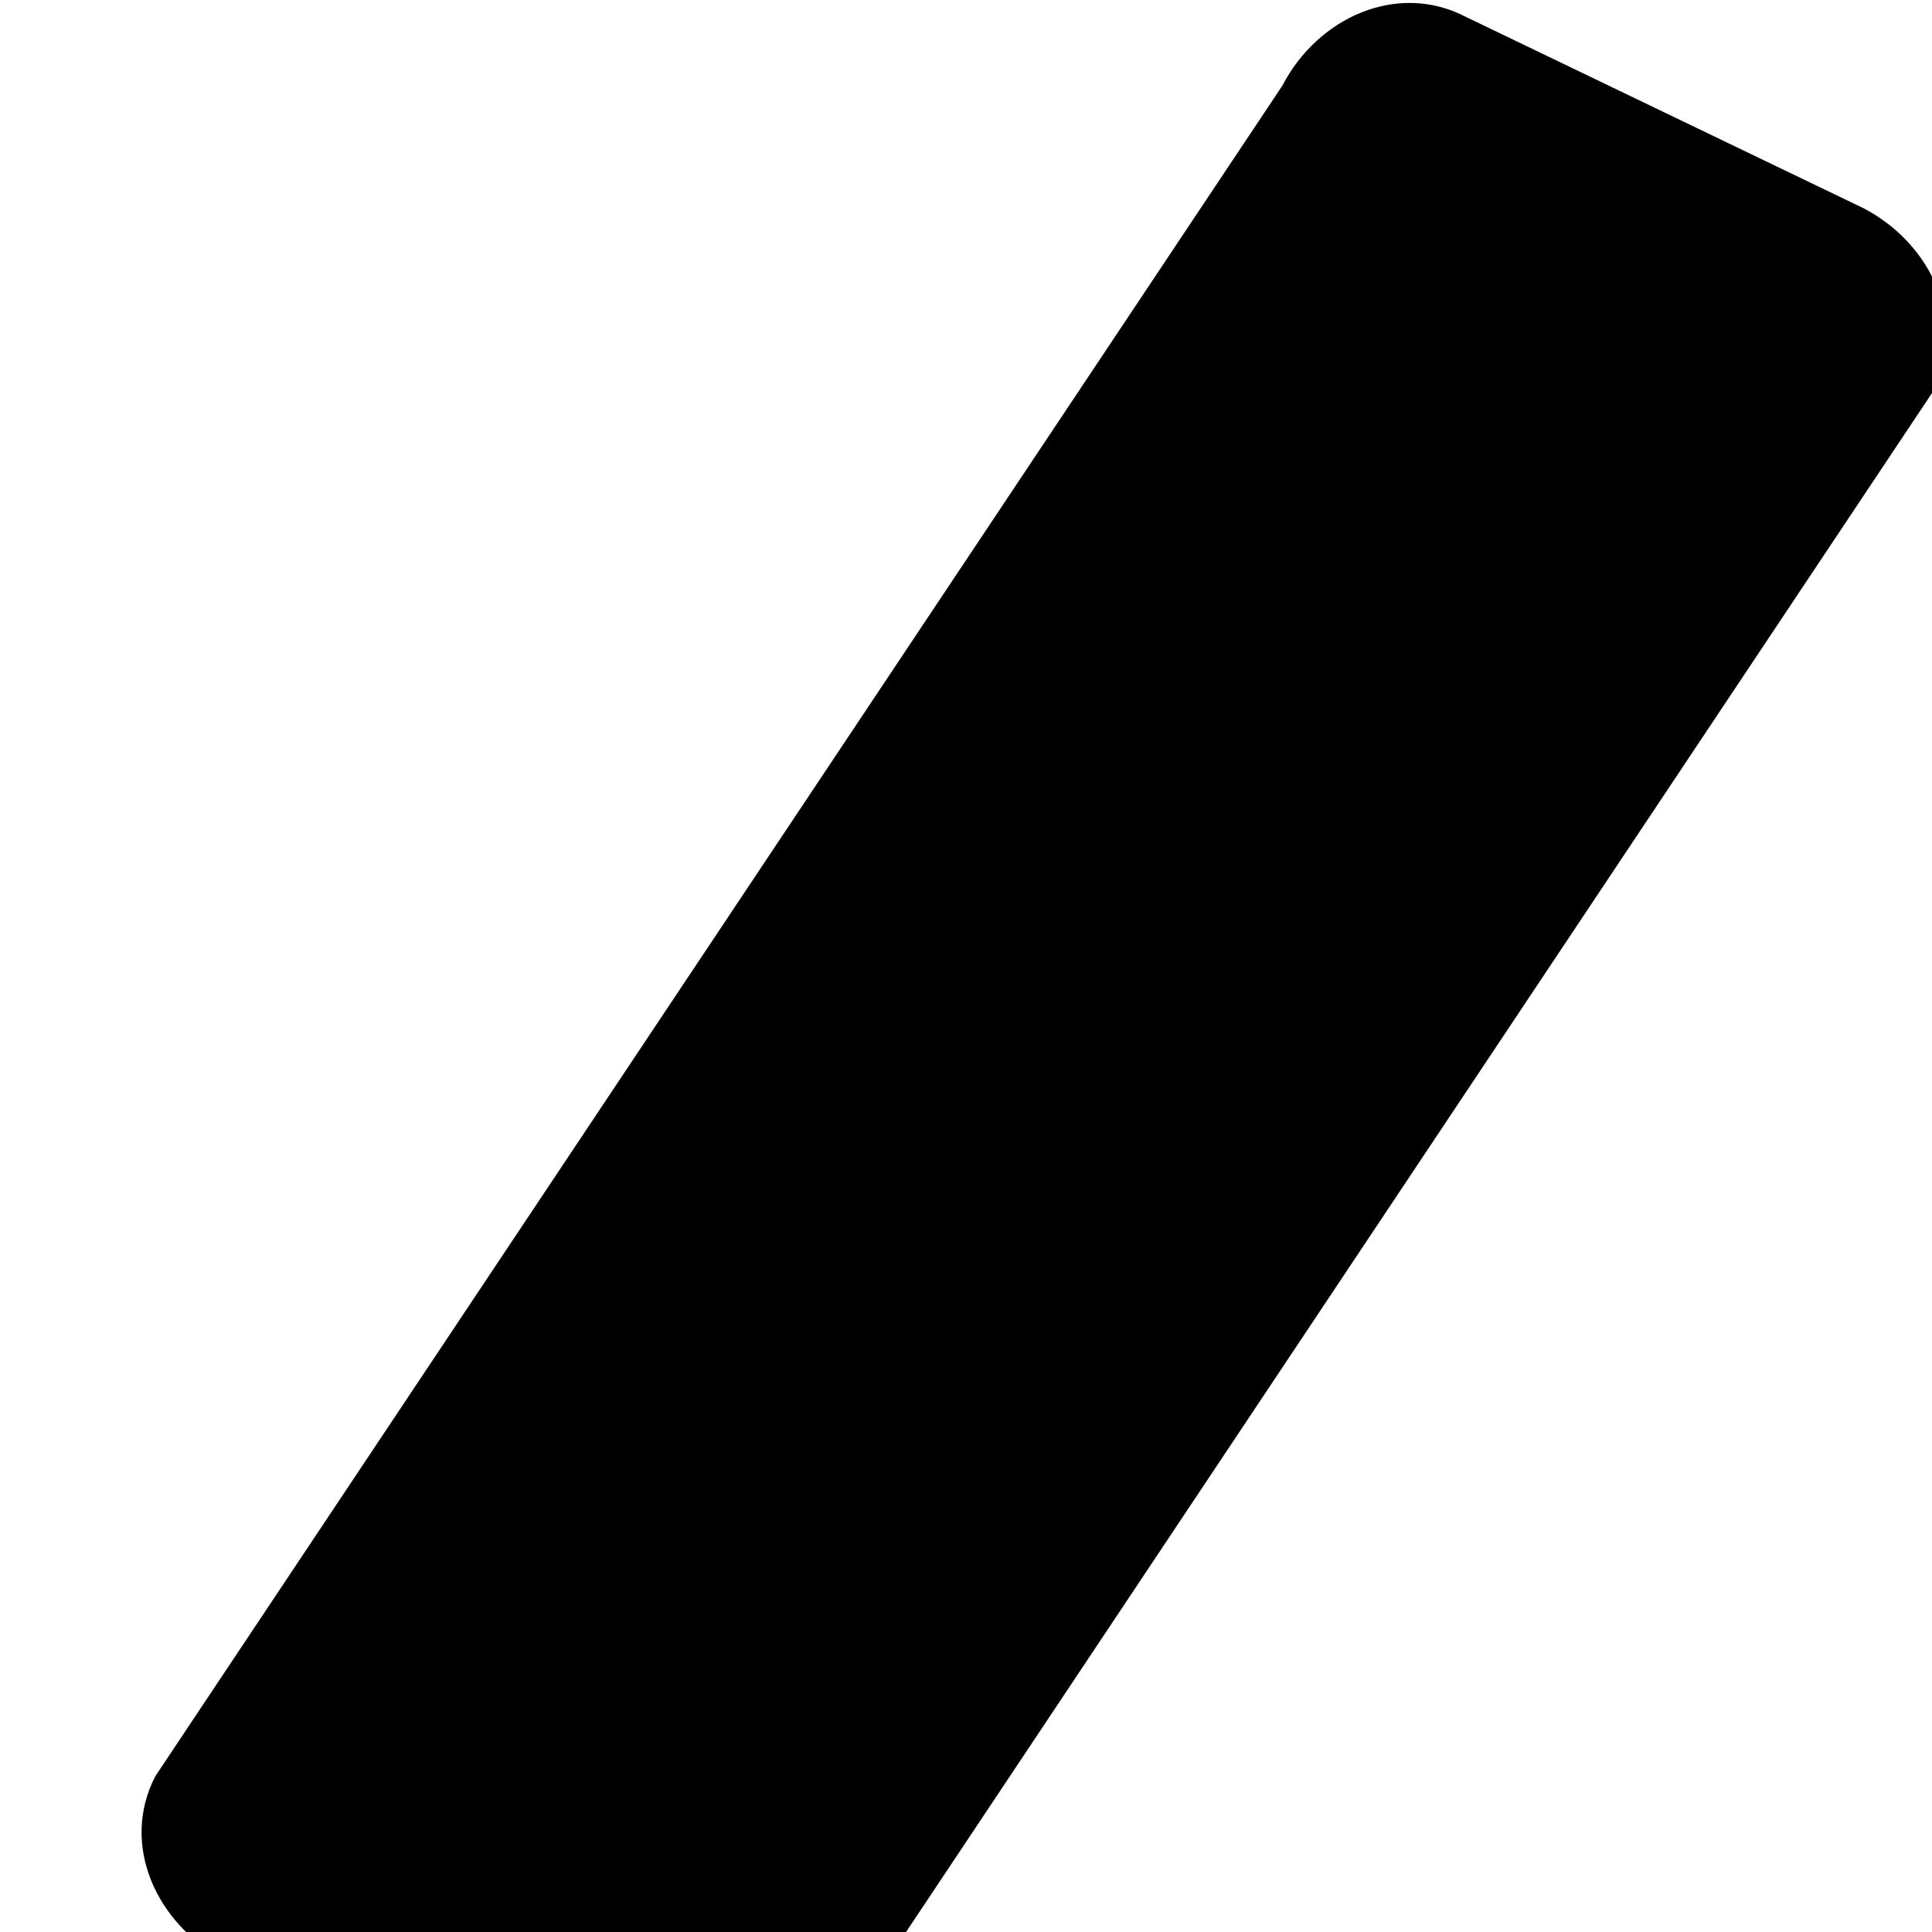 <?xml version="1.0" encoding="UTF-8"?>
<svg width="24px" height="24px" viewBox="0 0 24 24" version="1.1" xmlns="http://www.w3.org/2000/svg" xmlns:xlink="http://www.w3.org/1999/xlink">
    <g stroke="none" stroke-width="1" fill="none" fill-rule="evenodd">
        <path d="M23.15,2.587 L18.21,0.210 C17.36,-0.233 16.37,0.216 15.93,1.064 L1.93,22.064 C1.49,22.912 1.94,23.902 2.79,24.345 L7.73,26.722 C8.58,27.165 9.57,26.716 10.01,25.868 L24.01,4.868 C24.45,4.020 24,3.030 23.15,2.587 Z" fill="#000000" fill-rule="nonzero"></path>
    </g>
</svg>

